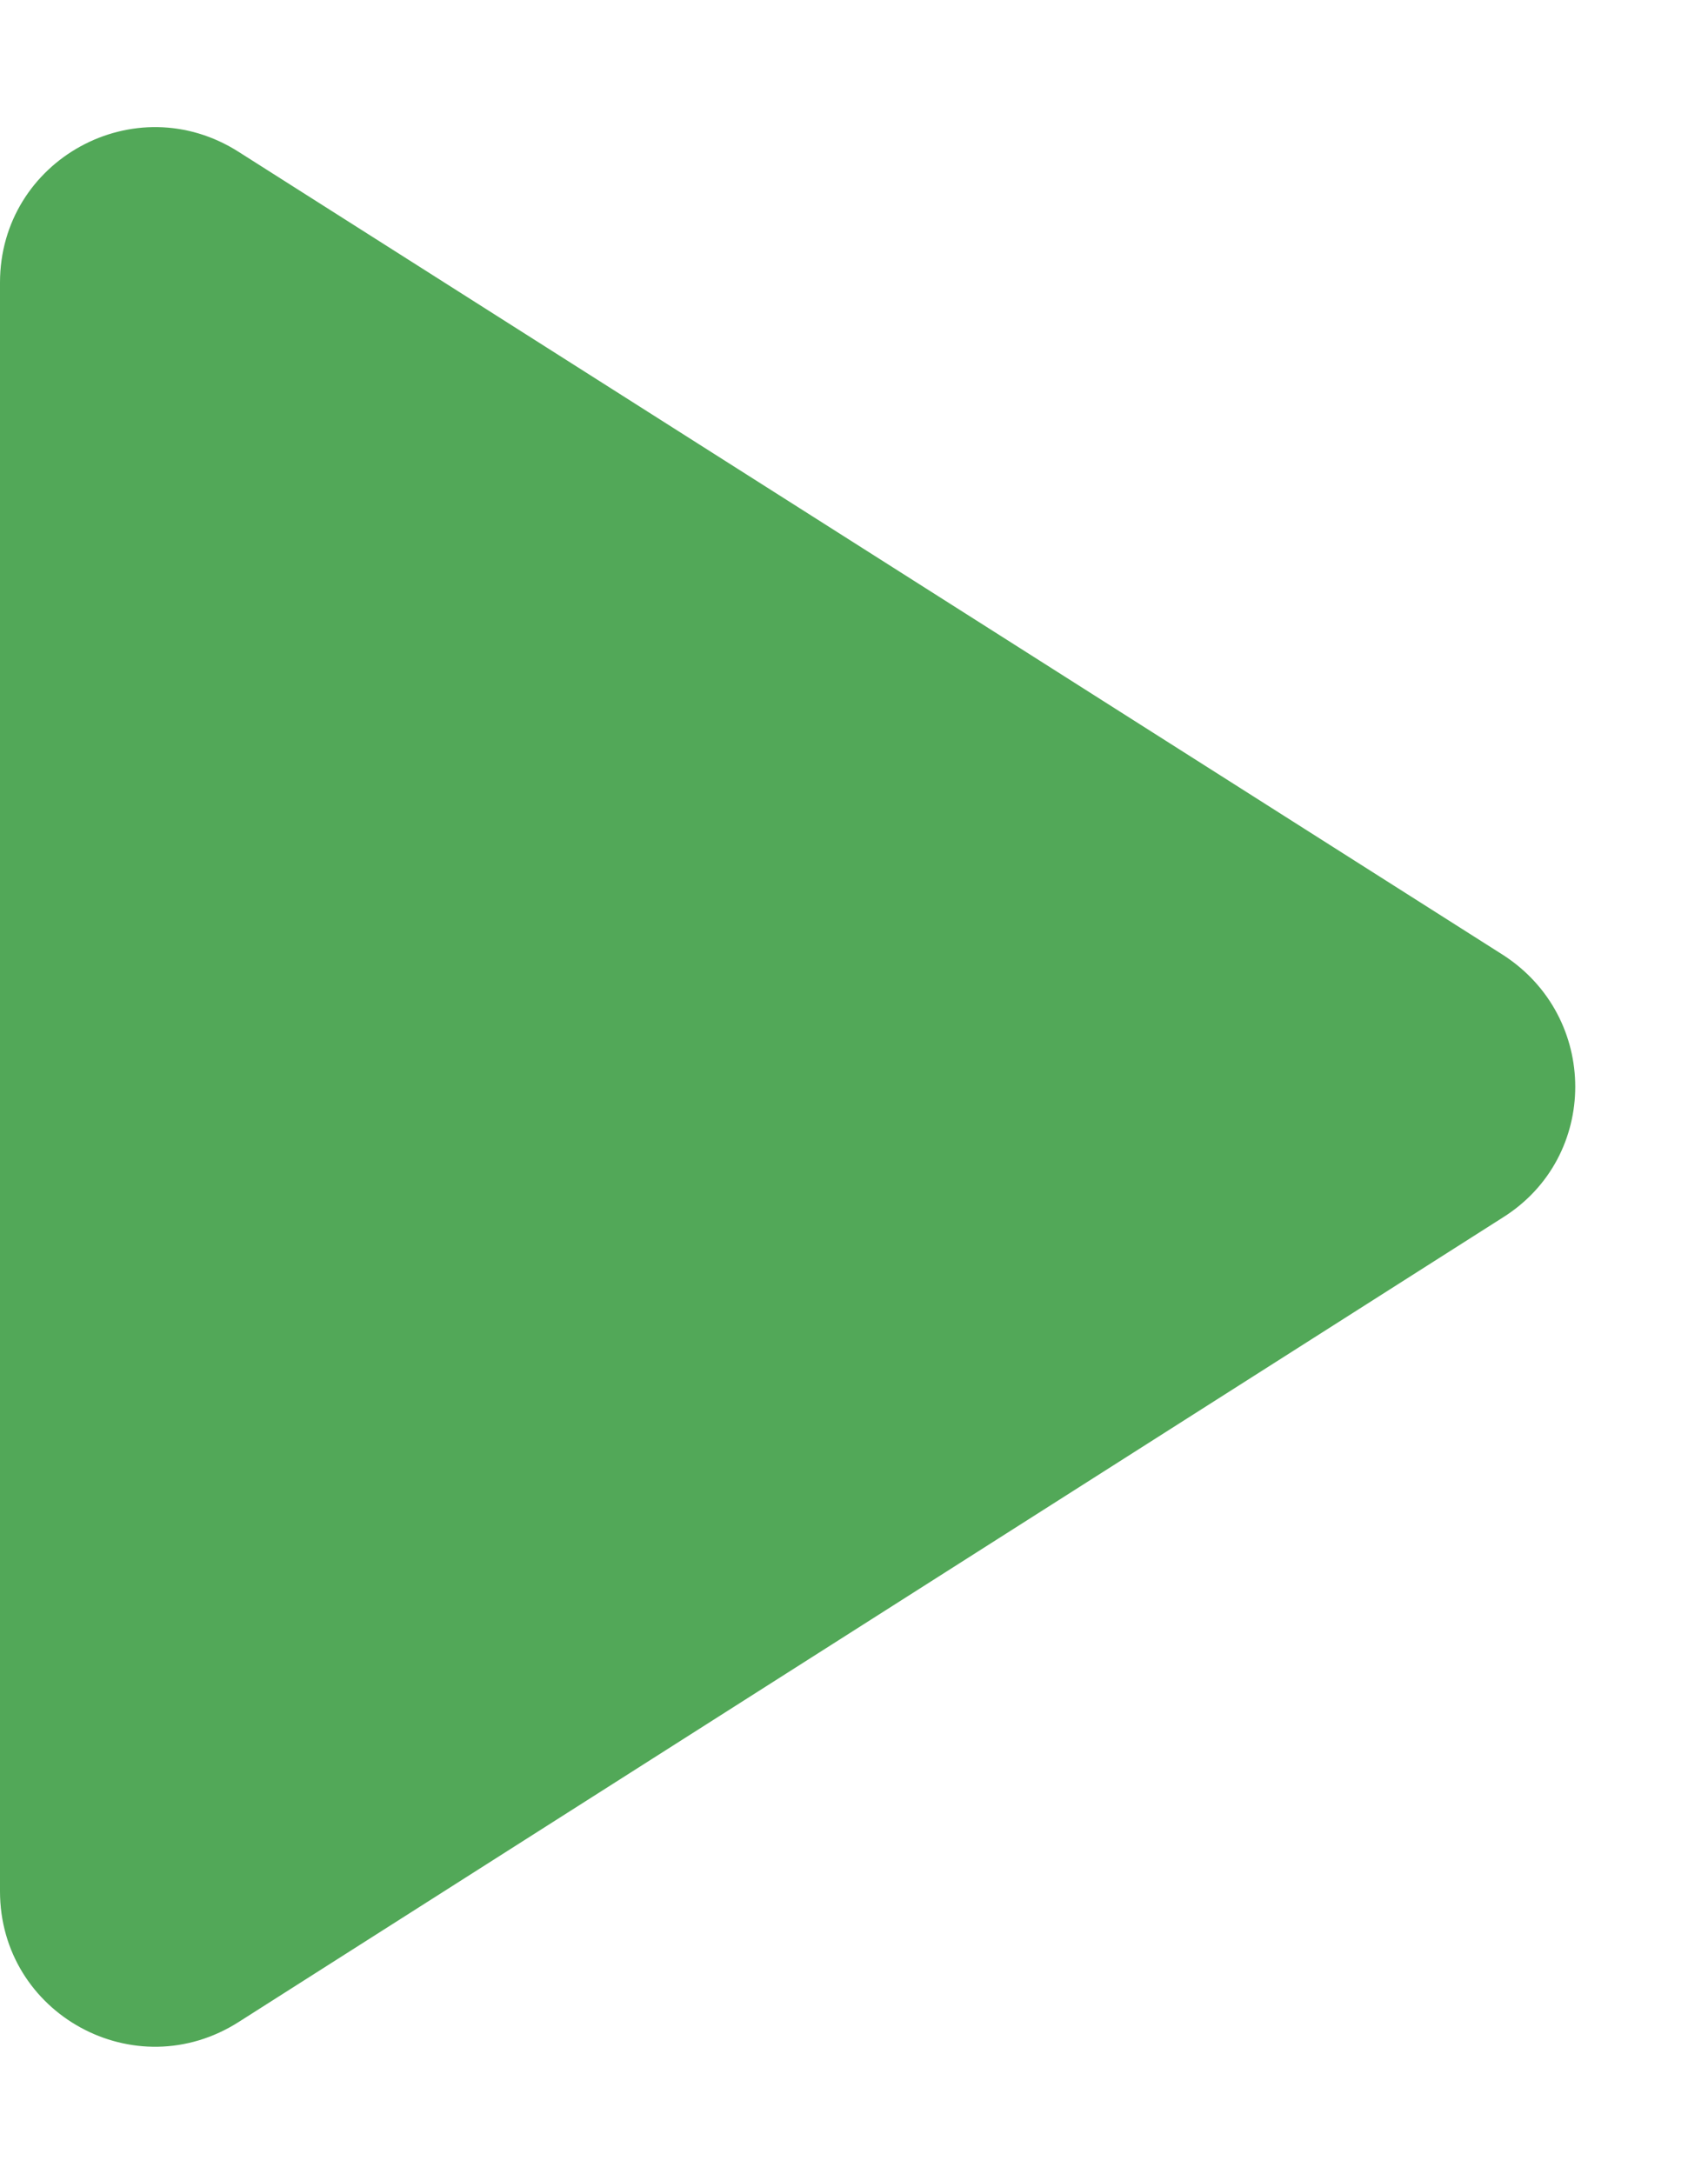<svg width="11px" height="14px" viewBox="0 0 11 14" version="1.1" xmlns="http://www.w3.org/2000/svg" xmlns:xlink="http://www.w3.org/1999/xlink">

<title>play_arrow</title>
<desc>Created with Sketch.</desc>
<g id="Icons" stroke="none" stroke-width="1" fill="none" fill-rule="evenodd">
<g id="Rounded" transform="translate(-753, -955)">
<g id="AV" transform="translate(100, 852)">
<g id="-Round-/-AV-/-play_arrow" transform="translate(646, 98)">
<g>
<rect id="Rectangle-Copy-50" x="0" y="0" width="24" height="24"></rect>
<path d="M7,6.82 L7,17.18 C7,17.97 7.87,18.45 8.54,18.02 L16.68,12.84 C17.3,12.45 17.3,11.55 16.68,11.15 L8.54,5.98 C7.87,5.55 7,6.03 7,6.82 Z" id="🔹Icon-Color" fill="#52a858"></path>
</g>
</g>
</g>
</g>
</g>
</svg>